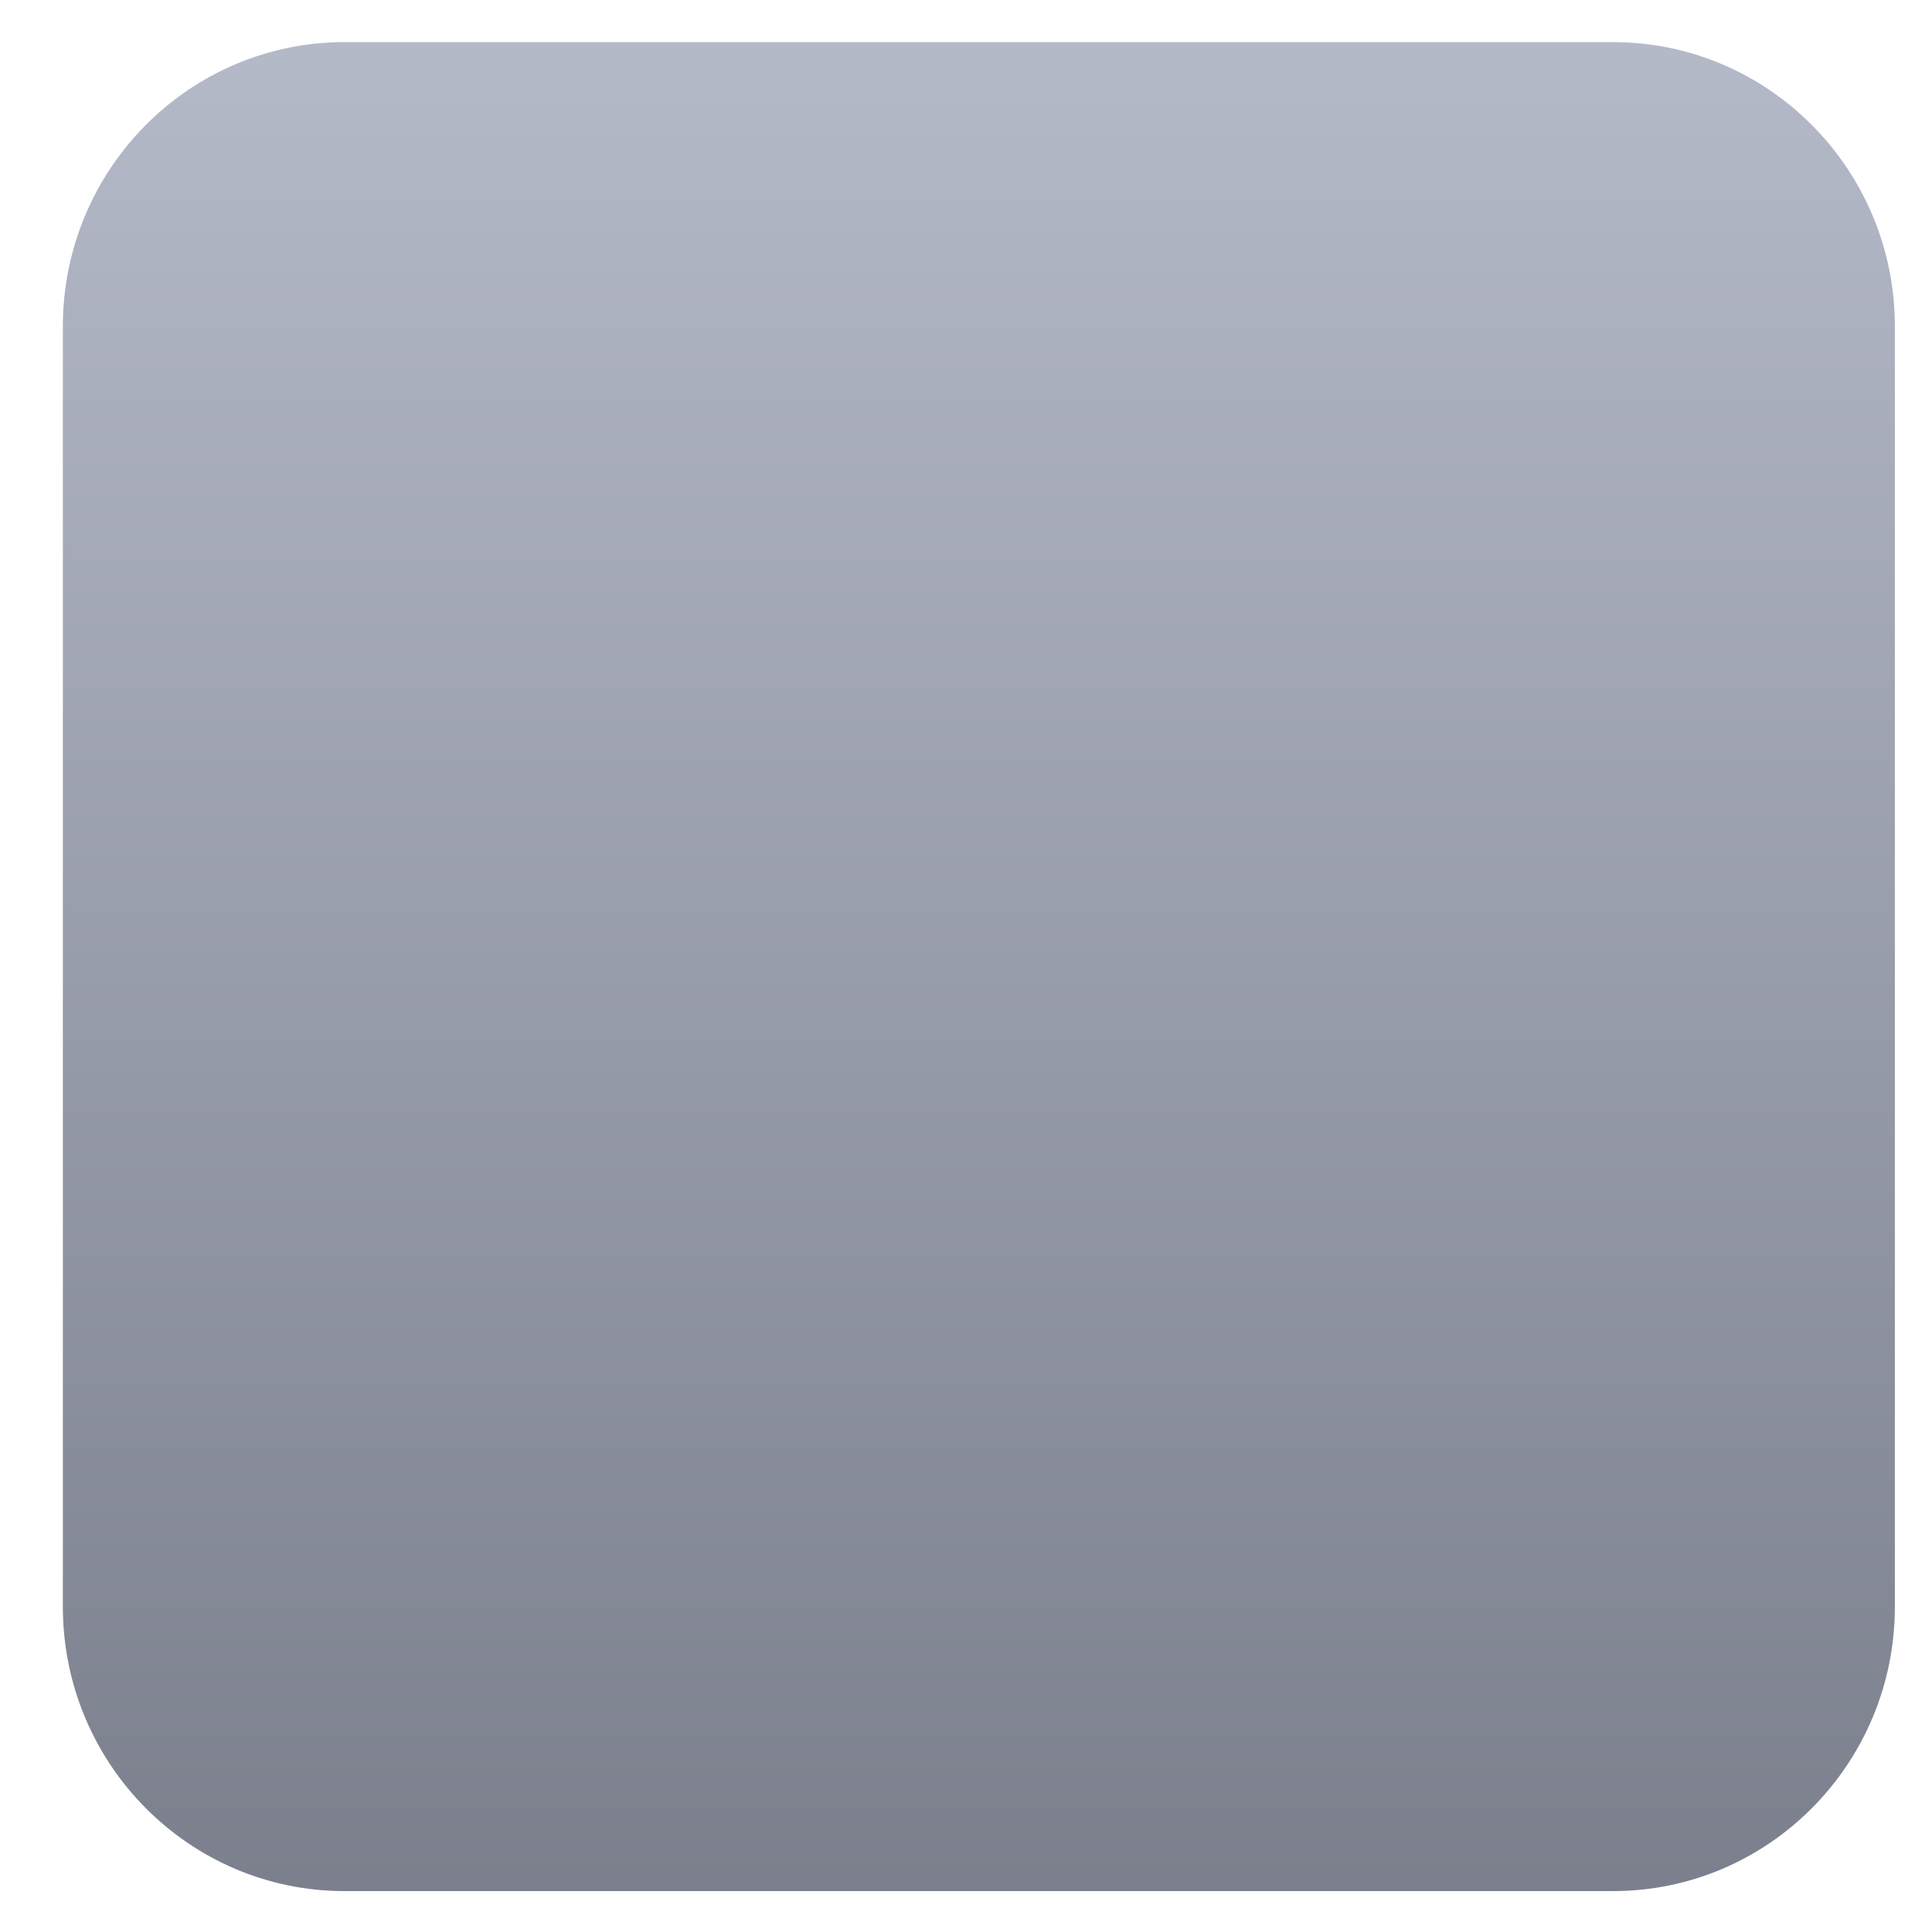 <svg xmlns="http://www.w3.org/2000/svg" xmlns:xlink="http://www.w3.org/1999/xlink" width="64" height="64" viewBox="0 0 64 64" version="1.1"><defs><linearGradient id="linear0" gradientUnits="userSpaceOnUse" x1="0" y1="0" x2="0" y2="1" gradientTransform="matrix(86.361,0,0,87.164,-10.755,-11.559)"><stop offset="0" style="stop-color:#c1c6d6;stop-opacity:1;"/><stop offset="1" style="stop-color:#6f7380;stop-opacity:1;"/></linearGradient><linearGradient id="linear1" gradientUnits="userSpaceOnUse" x1="0" y1="0" x2="0" y2="1" gradientTransform="matrix(86.361,0,0,87.164,-10.755,-11.559)"><stop offset="0" style="stop-color:#c1c6d6;stop-opacity:1;"/><stop offset="1" style="stop-color:#6f7380;stop-opacity:1;"/></linearGradient></defs><g id="surface1"><path style=" stroke:none;fill-rule:evenodd;fill:url(#linear0);" d="M 11.414 1.395 L 53.43 1.395 C 58.586 1.395 62.77 5.613 62.77 10.816 L 62.77 53.223 C 62.77 58.426 58.586 62.645 53.43 62.645 L 11.414 62.645 C 6.262 62.645 2.082 58.426 2.082 53.223 L 2.082 10.816 C 2.082 5.613 6.262 1.395 11.414 1.395 Z M 11.414 1.395 "/><path style=" stroke:none;fill-rule:evenodd;fill:url(#linear1);" d="M 18.422 39.09 L 46.438 39.09 L 46.438 45.148 L 18.422 45.148 Z M 32.426 18.898 L 46.438 33.027 L 18.422 33.027 Z M 32.426 18.898 "/></g></svg>
